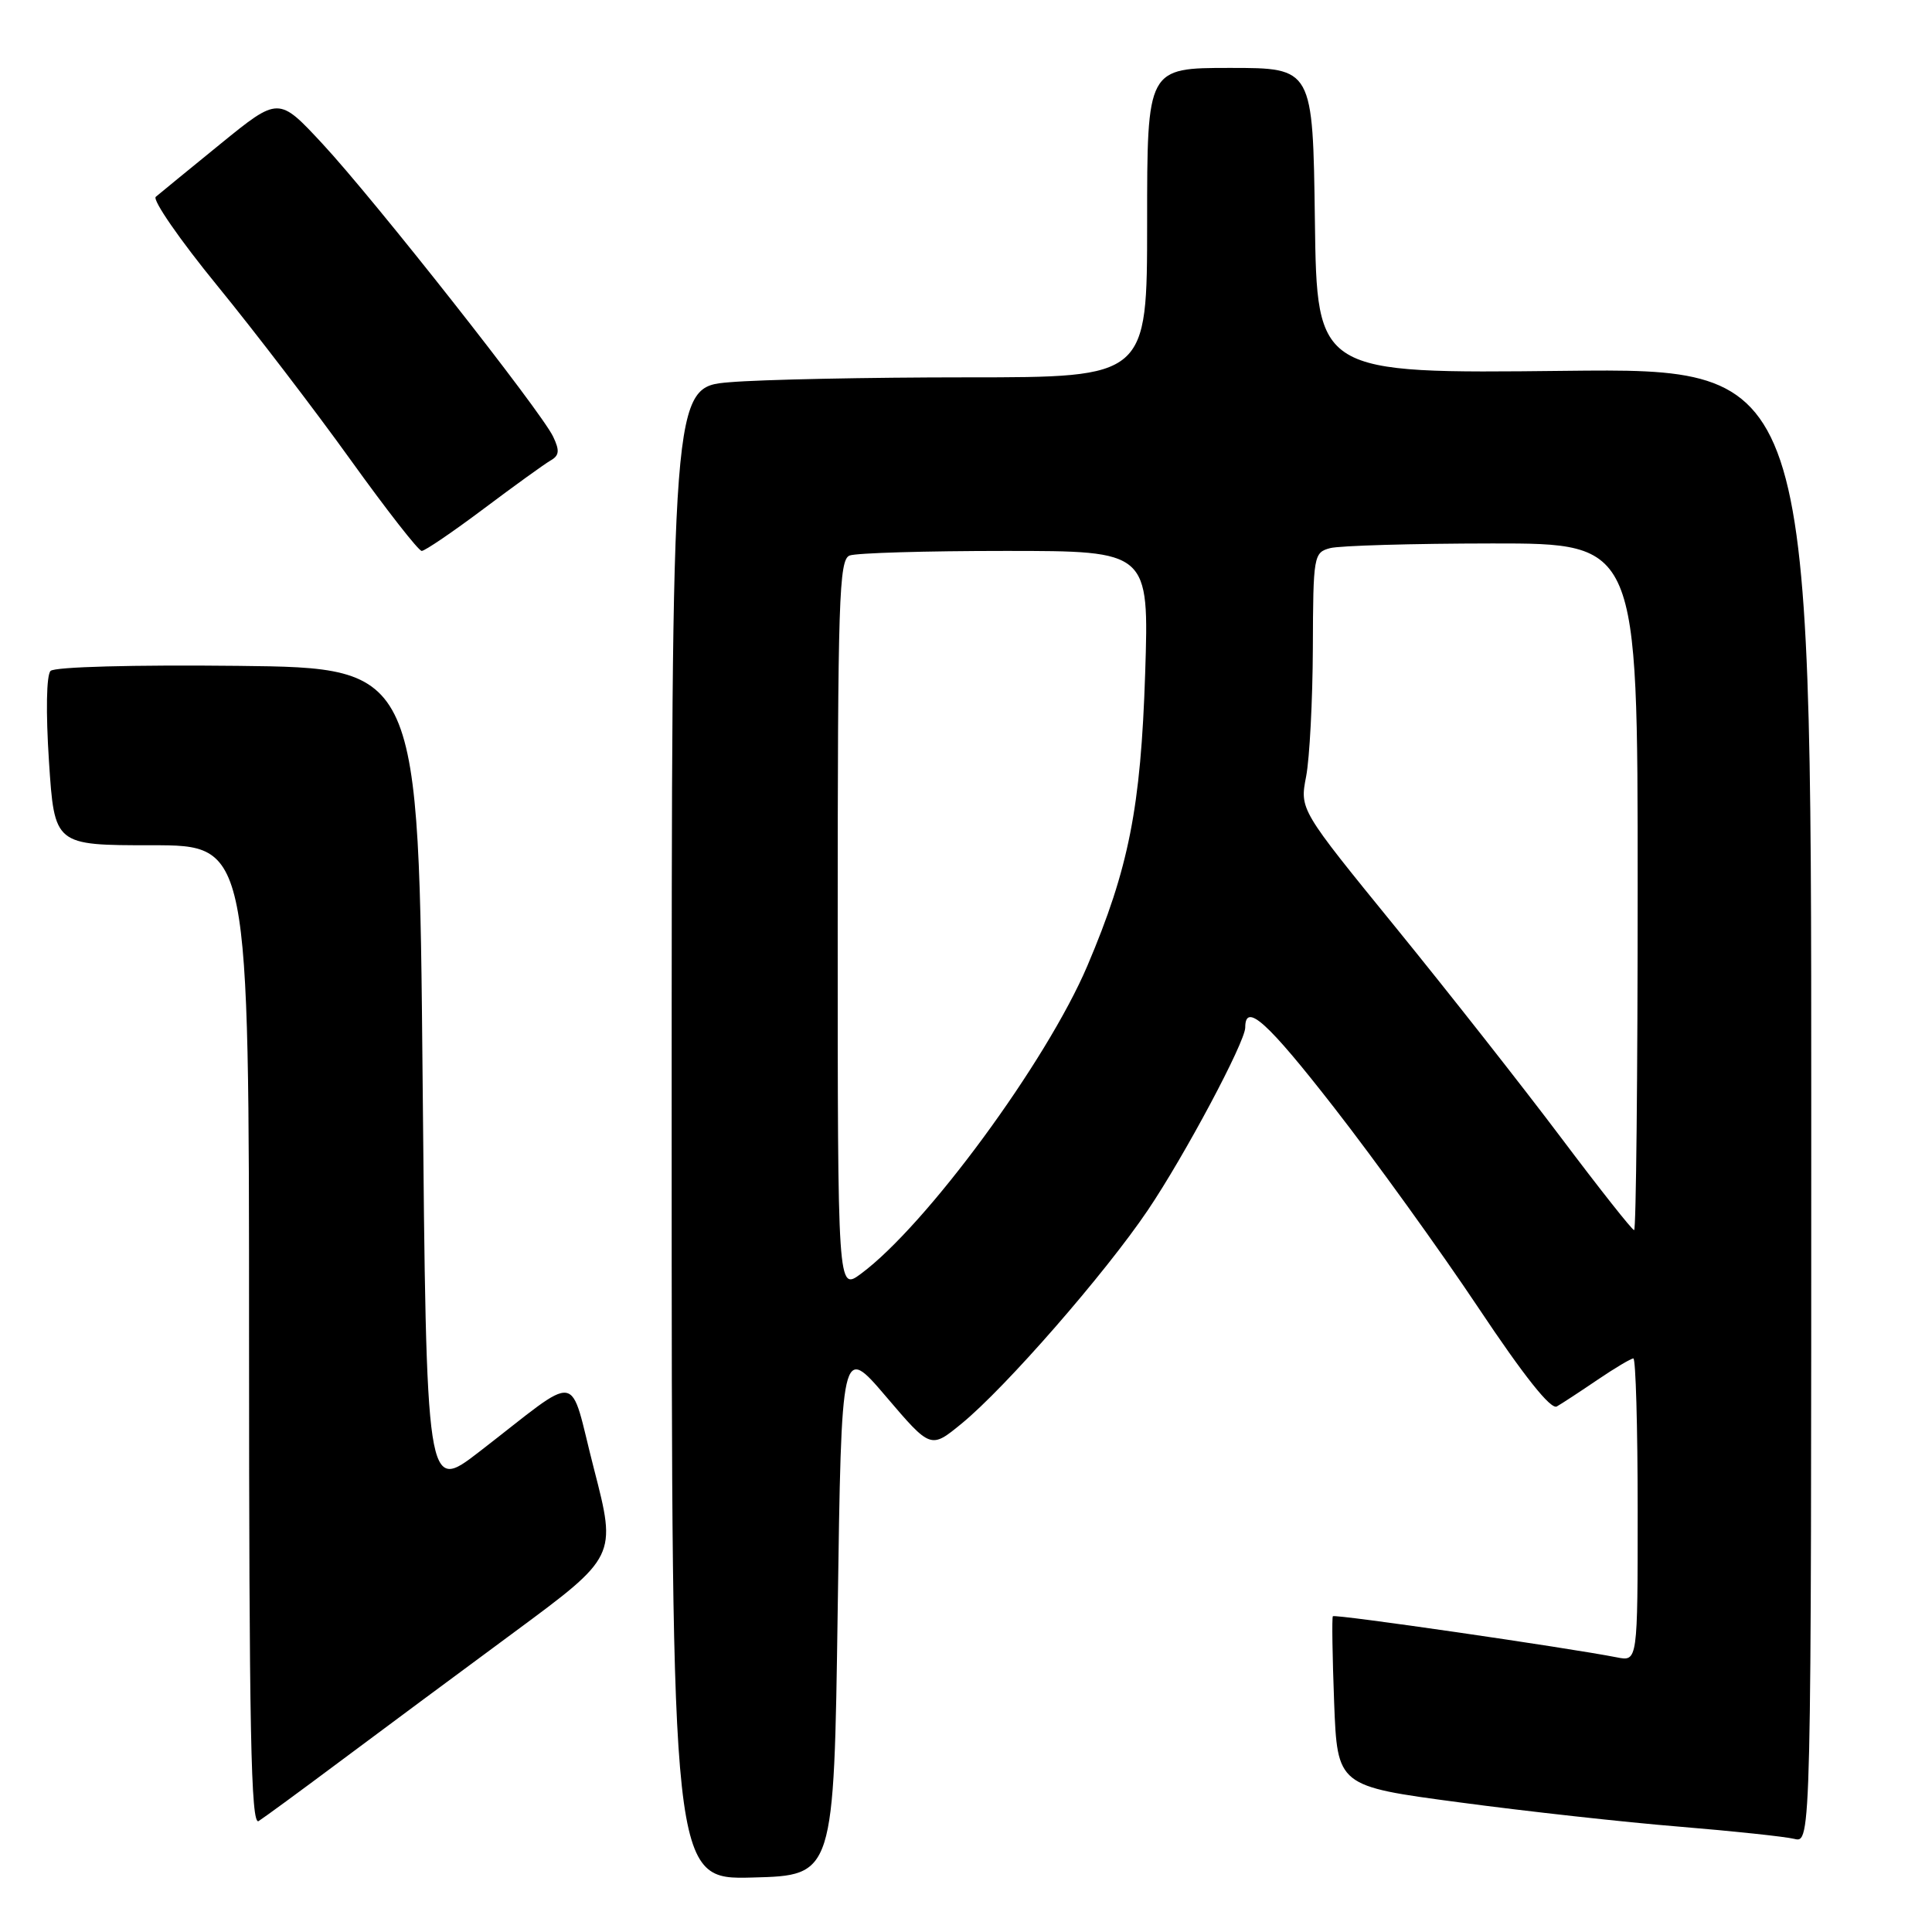 <?xml version="1.0" encoding="UTF-8" standalone="no"?>
<!DOCTYPE svg PUBLIC "-//W3C//DTD SVG 1.1//EN" "http://www.w3.org/Graphics/SVG/1.1/DTD/svg11.dtd" >
<svg xmlns="http://www.w3.org/2000/svg" xmlns:xlink="http://www.w3.org/1999/xlink" version="1.1" viewBox="0 0 256 256">
 <g >
 <path fill="currentColor"
d=" M 111.00 213.31 C 111.50 178.13 111.50 178.13 117.41 185.06 C 123.32 191.99 123.32 191.99 127.41 188.64 C 133.24 183.87 146.42 168.76 152.09 160.36 C 156.96 153.15 165.00 138.07 165.00 136.15 C 165.00 132.76 167.92 135.39 176.76 146.74 C 182.23 153.76 190.83 165.70 195.89 173.28 C 201.93 182.34 205.50 186.83 206.29 186.36 C 206.96 185.98 209.38 184.39 211.68 182.83 C 213.98 181.27 216.12 180.00 216.43 180.00 C 216.74 180.00 217.00 189.04 217.00 200.08 C 217.00 220.16 217.00 220.16 214.25 219.61 C 207.74 218.33 176.83 213.84 176.61 214.16 C 176.47 214.35 176.55 219.49 176.78 225.59 C 177.21 236.67 177.21 236.67 193.36 238.82 C 202.23 240.01 215.35 241.46 222.50 242.04 C 229.65 242.63 236.51 243.36 237.75 243.66 C 240.00 244.22 240.00 244.22 240.00 146.50 C 240.00 48.78 240.00 48.78 207.25 49.14 C 174.50 49.50 174.50 49.50 174.23 29.25 C 173.96 9.00 173.96 9.00 162.98 9.00 C 152.00 9.00 152.00 9.00 152.00 29.50 C 152.00 50.00 152.00 50.00 128.15 50.00 C 115.03 50.00 100.86 50.29 96.65 50.65 C 89.00 51.29 89.00 51.29 89.00 150.18 C 89.00 249.07 89.00 249.07 99.75 248.78 C 110.50 248.50 110.50 248.50 111.00 213.31 Z  M 45.02 233.42 C 50.23 229.53 60.62 221.82 68.10 216.30 C 81.70 206.25 81.70 206.25 78.71 194.66 C 75.29 181.42 77.30 181.72 63.50 192.37 C 56.50 197.77 56.50 197.77 56.00 143.13 C 55.50 88.50 55.50 88.50 31.57 88.23 C 17.69 88.08 7.24 88.36 6.70 88.90 C 6.15 89.45 6.06 94.33 6.49 100.91 C 7.22 112.00 7.22 112.00 20.11 112.00 C 33.00 112.00 33.00 112.00 33.00 177.05 C 33.00 229.34 33.25 241.94 34.27 241.30 C 34.97 240.86 39.80 237.32 45.02 233.42 Z  M 64.07 67.43 C 68.16 64.36 72.15 61.48 72.95 61.02 C 74.11 60.36 74.18 59.71 73.29 57.85 C 71.69 54.49 49.58 26.42 42.71 19.03 C 36.92 12.80 36.92 12.80 29.21 19.07 C 24.97 22.52 21.11 25.68 20.64 26.08 C 20.17 26.49 23.83 31.78 28.78 37.84 C 33.73 43.90 41.68 54.29 46.45 60.93 C 51.22 67.57 55.46 73.00 55.88 73.00 C 56.30 73.00 59.99 70.49 64.07 67.43 Z  M 111.00 122.64 C 111.00 79.40 111.17 74.15 112.58 73.61 C 113.45 73.27 122.74 73.00 133.21 73.00 C 152.26 73.00 152.26 73.00 151.74 89.25 C 151.16 107.00 149.57 115.07 144.08 127.98 C 138.66 140.71 122.71 162.40 114.08 168.78 C 111.00 171.06 111.00 171.06 111.00 122.64 Z  M 206.85 150.75 C 201.78 144.01 191.92 131.47 184.93 122.88 C 172.22 107.27 172.22 107.27 173.07 102.88 C 173.53 100.47 173.93 92.81 173.96 85.87 C 174.00 73.63 174.07 73.21 176.25 72.63 C 177.49 72.30 187.16 72.02 197.75 72.01 C 217.00 72.00 217.00 72.00 217.00 117.50 C 217.00 142.53 216.79 163.00 216.53 163.00 C 216.27 163.00 211.92 157.49 206.85 150.75 Z "/>
</g>
</svg>